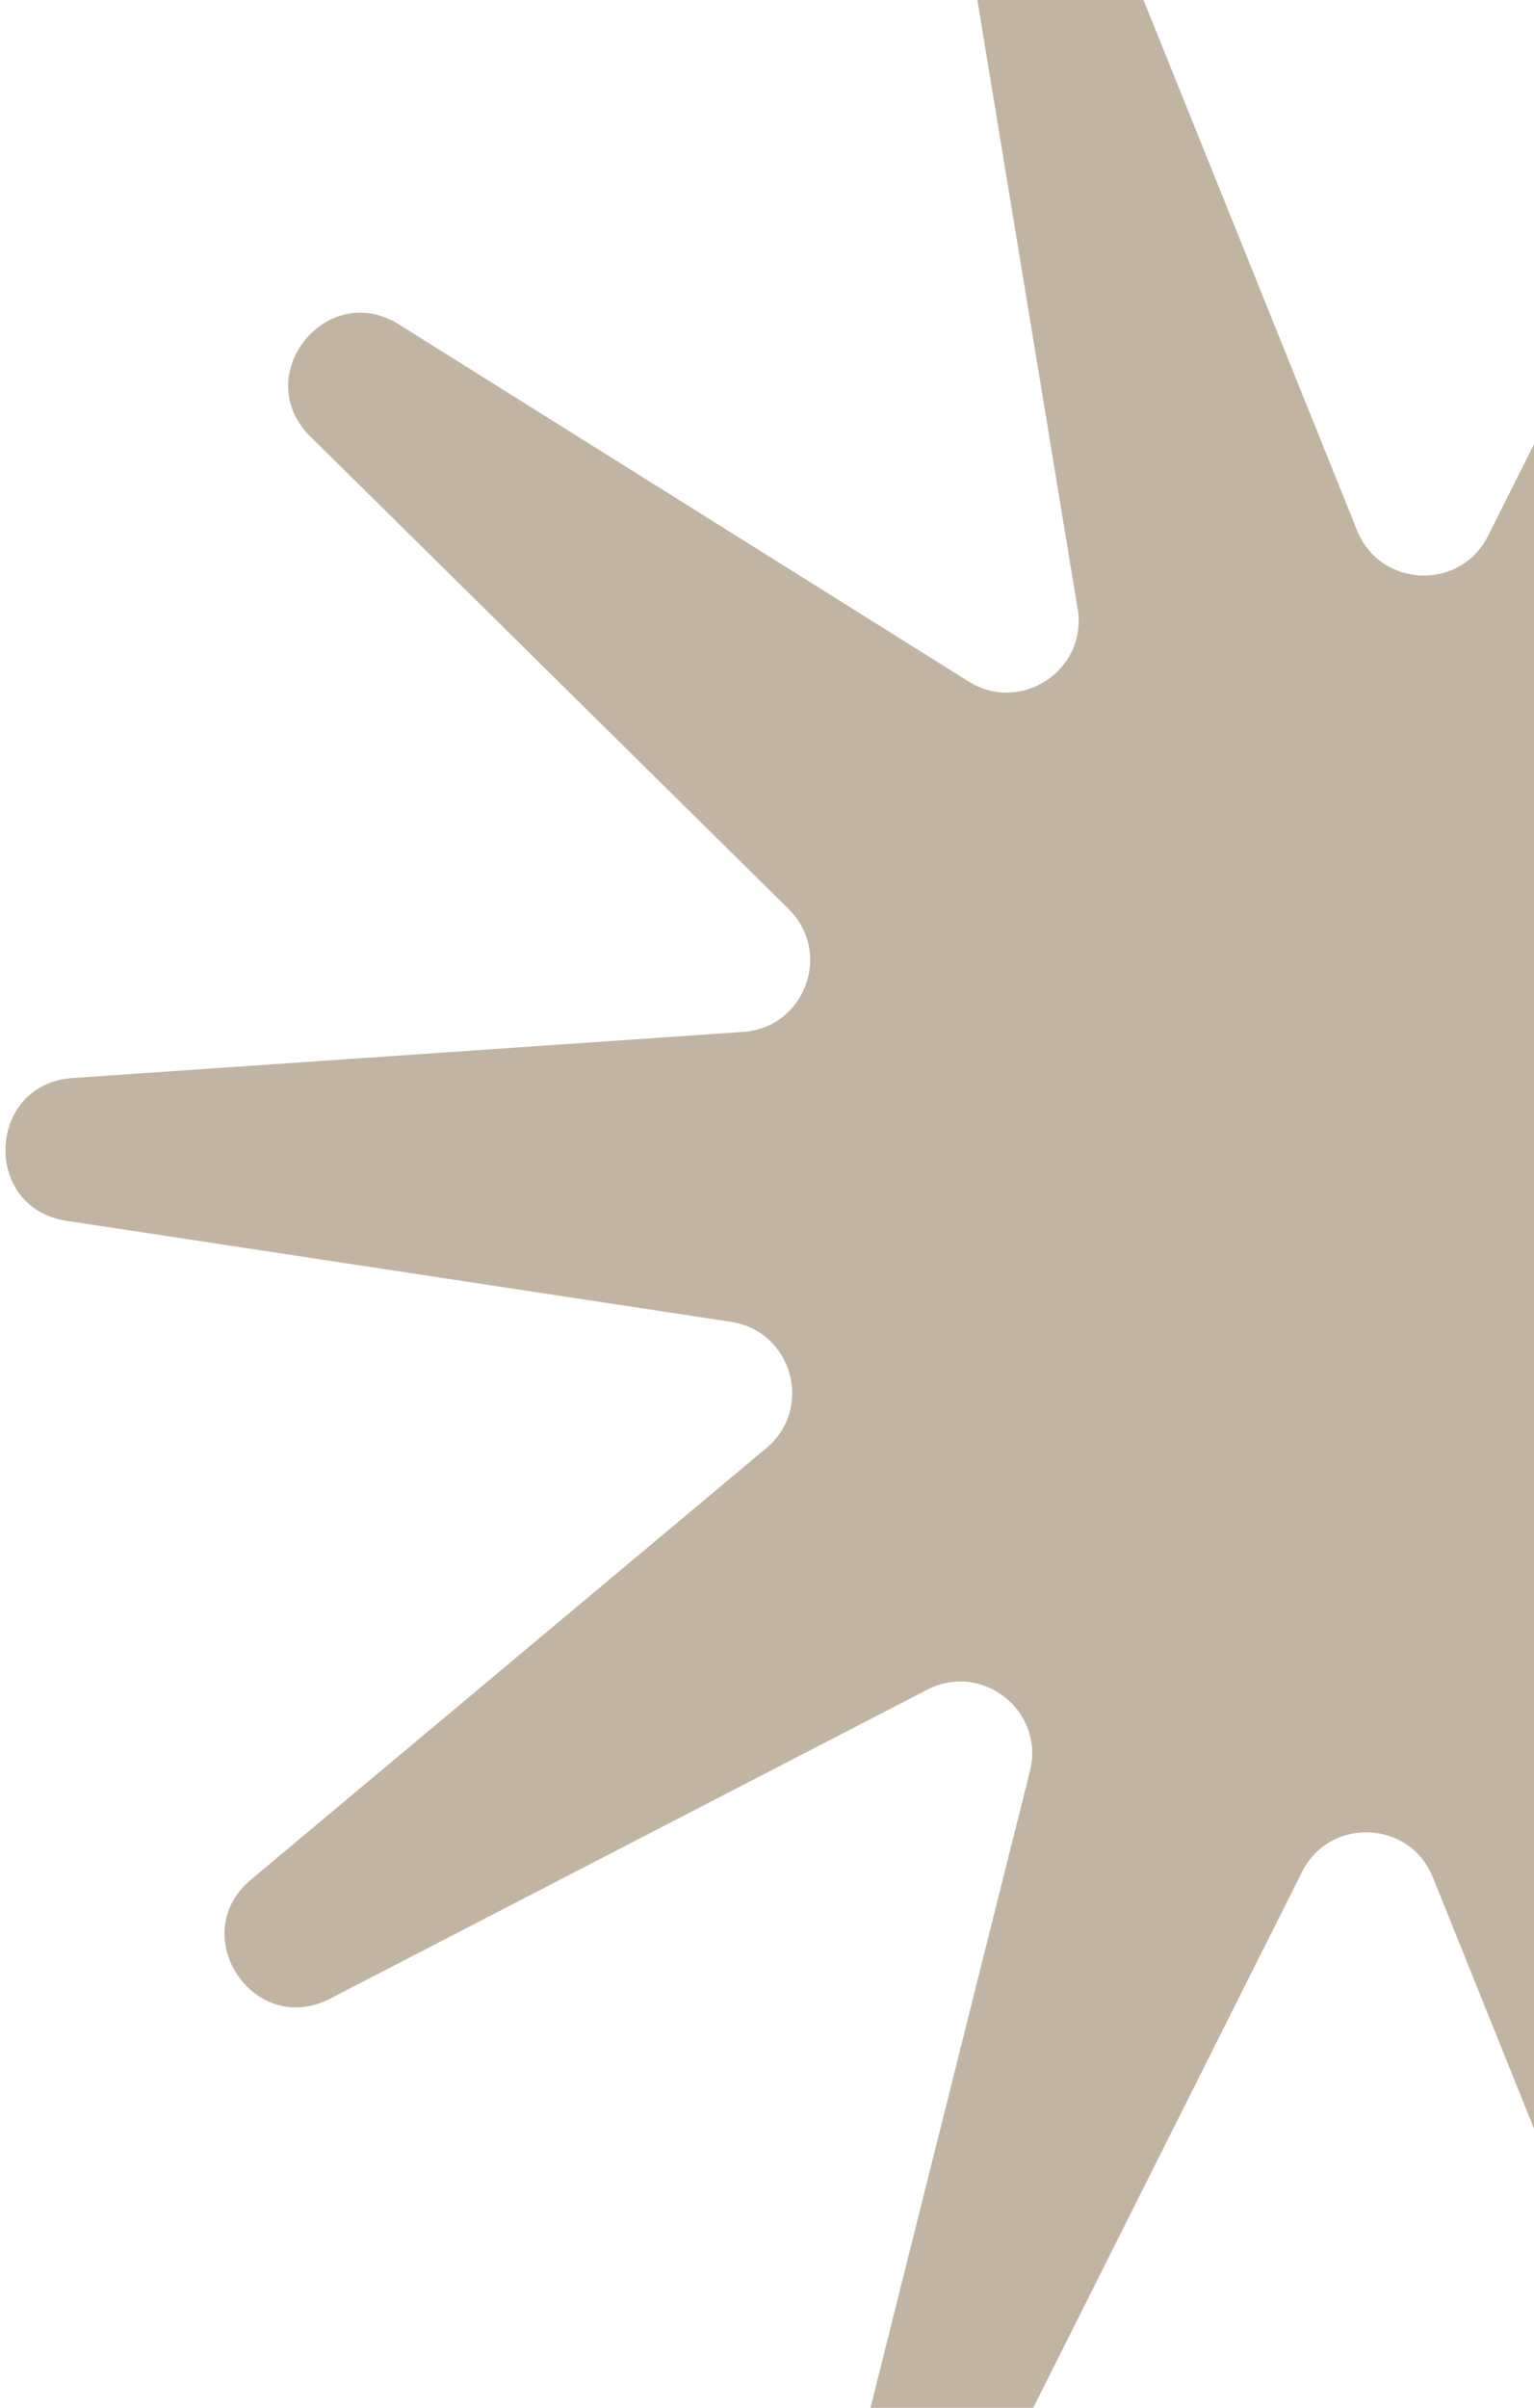 <svg width="246" height="386" viewBox="0 0 246 386" fill="none" xmlns="http://www.w3.org/2000/svg">
<path d="M397.633 316.042L320.927 240.282C313.857 233.311 318.327 221.263 328.233 220.59L435.792 213.194C449.515 212.255 450.34 192.38 436.734 190.31L330.159 174.114C320.353 172.622 316.877 160.252 324.494 153.884L407.164 84.68C417.718 75.831 406.694 59.273 394.469 65.596L298.729 115.133C289.916 119.688 279.844 111.734 282.253 102.102L308.45 -2.464C311.795 -15.819 293.145 -22.738 286.97 -10.434L238.625 85.915C234.168 94.788 221.345 94.247 217.637 85.046L177.358 -14.955C172.216 -27.722 153.061 -22.36 155.288 -8.77L172.815 97.609C174.435 107.404 163.732 114.513 155.325 109.248L63.977 52.012C52.314 44.706 39.96 60.304 49.766 69.973L126.472 145.734C133.542 152.705 129.072 164.754 119.166 165.426L11.608 172.821C-2.122 173.776 -2.941 193.636 10.665 195.706L117.239 211.902C127.045 213.394 130.521 225.764 122.905 232.132L40.235 301.335C29.688 310.168 40.711 326.726 52.935 320.403L148.693 270.873C157.505 266.317 167.571 274.288 165.169 283.904L138.971 388.47C135.626 401.825 154.276 408.744 160.451 396.44L208.796 300.09C213.253 291.218 226.082 291.742 229.784 300.959L270.046 400.954C275.188 413.721 294.345 408.36 292.111 394.785L274.584 288.407C272.98 278.618 283.667 271.503 292.073 276.768L383.422 334.004C395.085 341.31 407.439 325.711 397.633 316.042Z" fill="#C2B4A3"/>
</svg>
